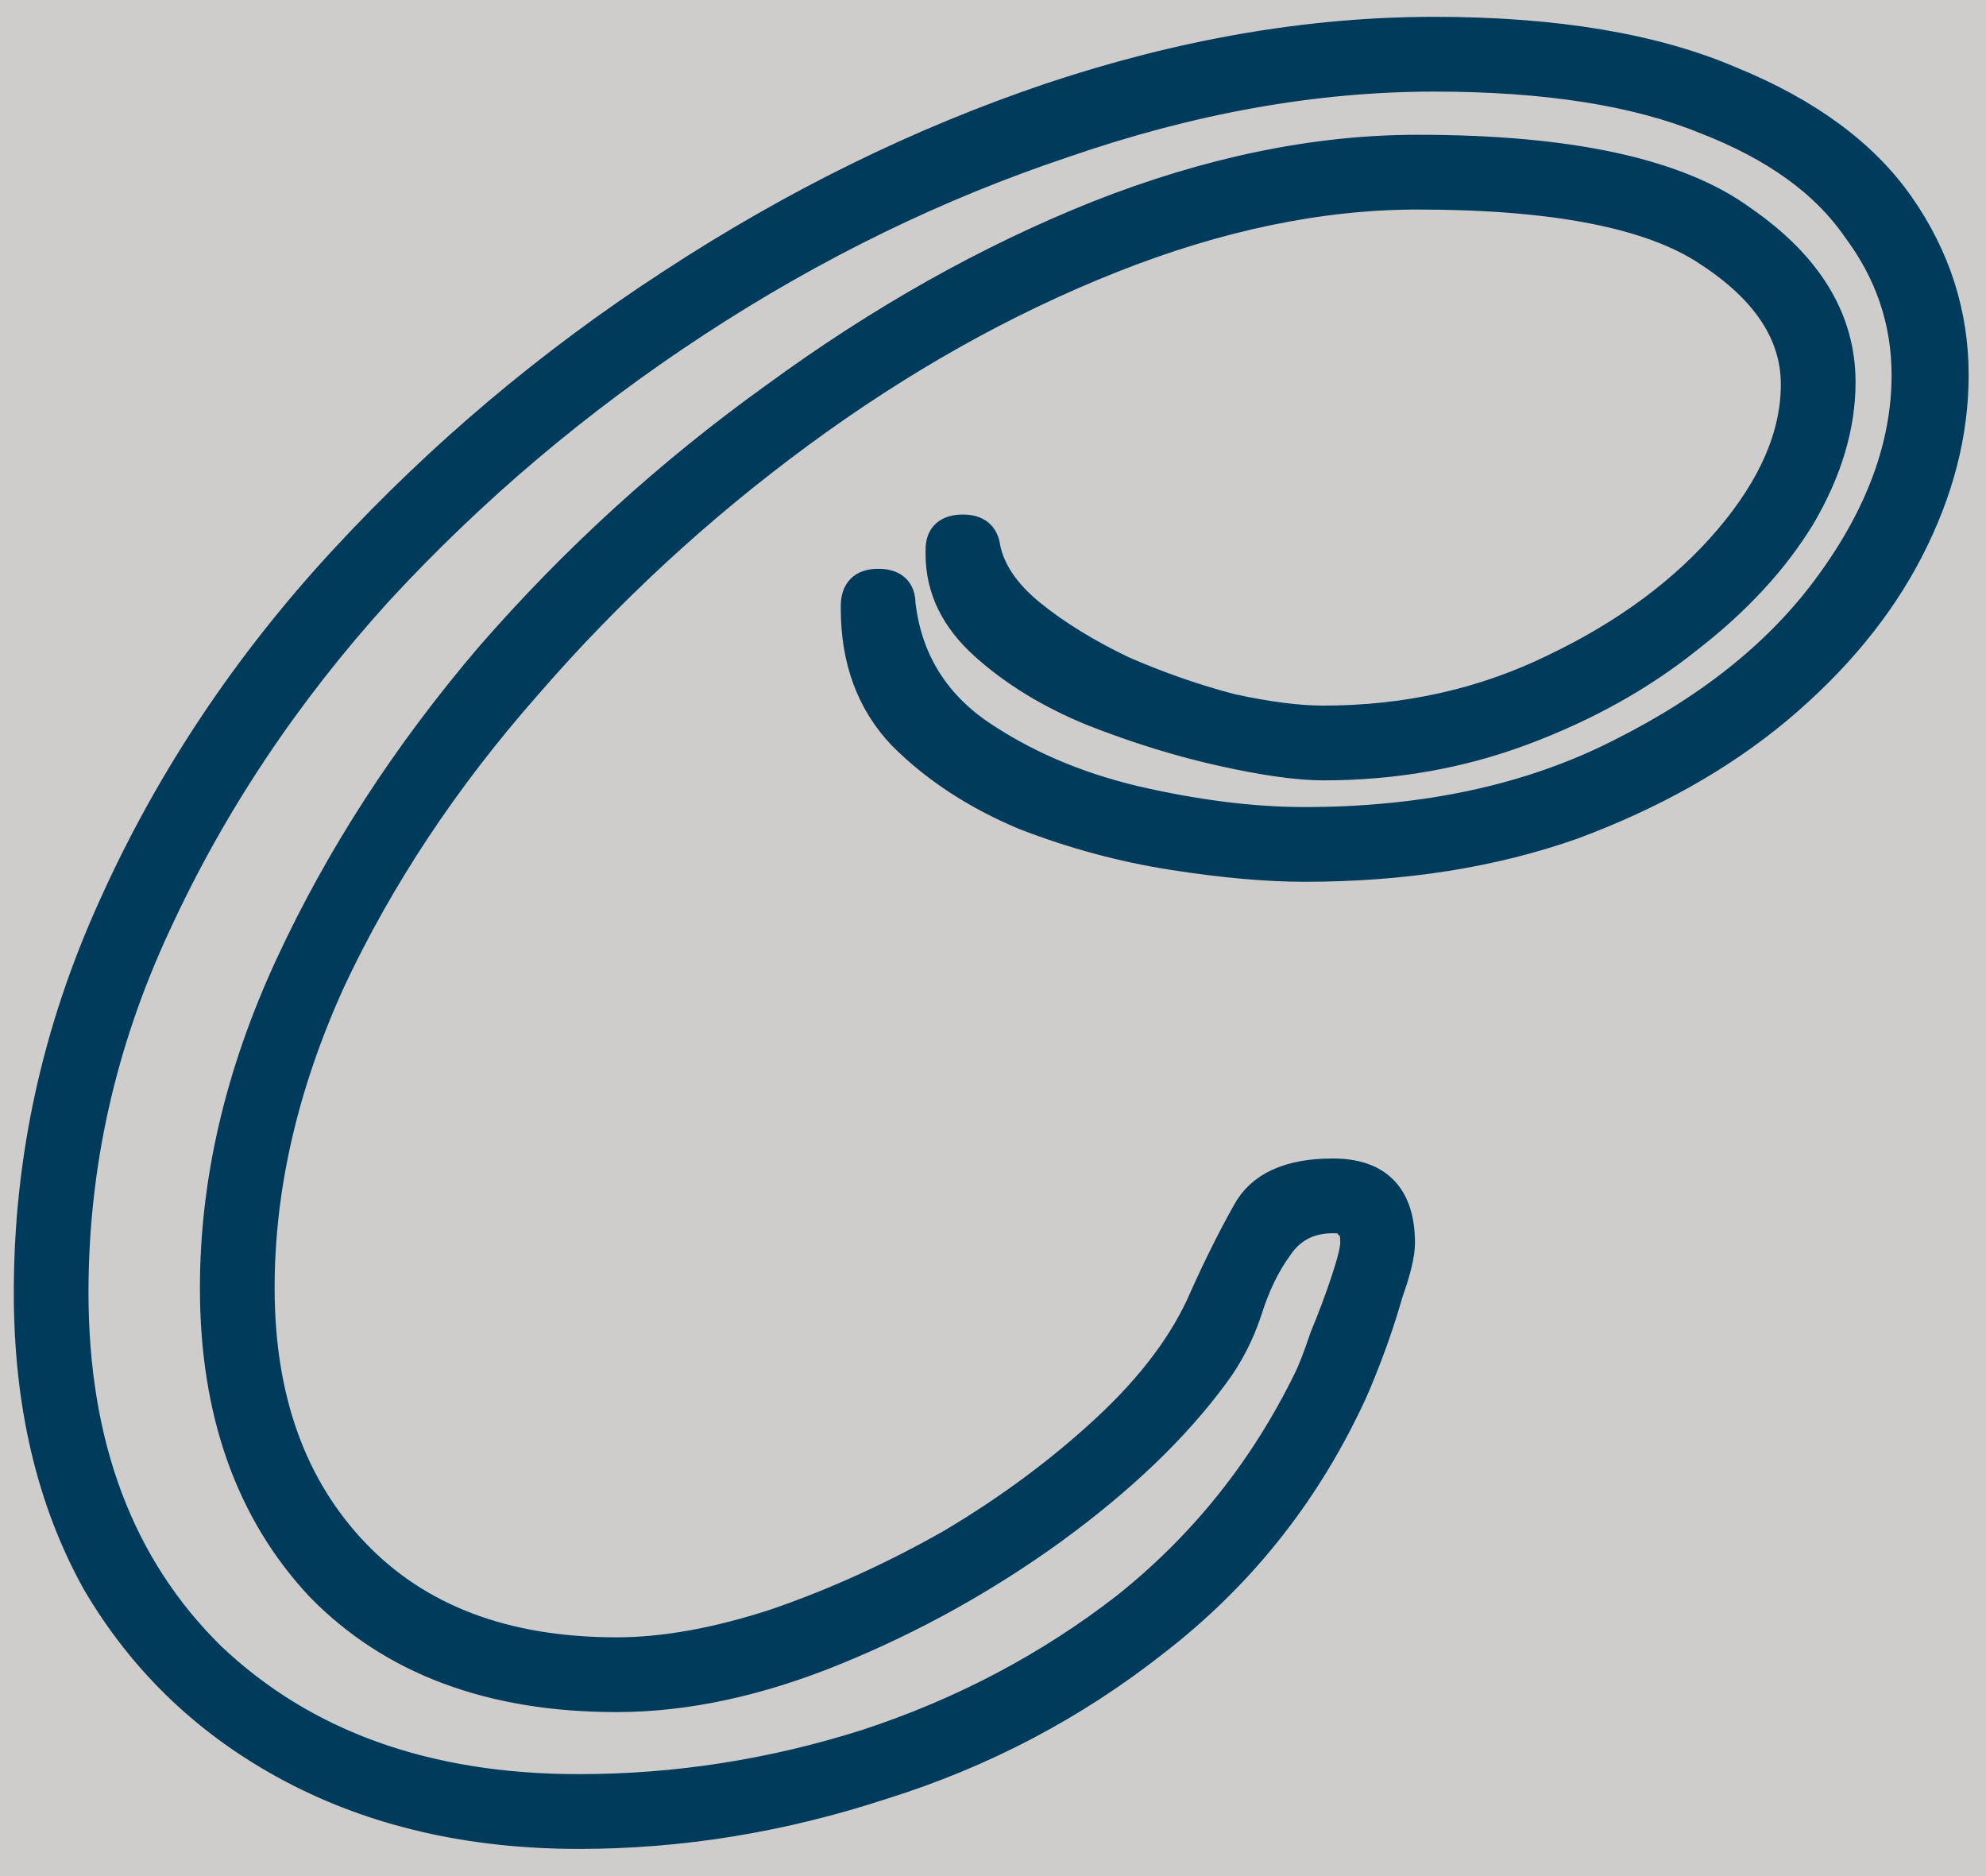 <svg width="72" height="68" viewBox="0 0 72 68" fill="none" xmlns="http://www.w3.org/2000/svg">
<rect width="72" height="68" fill="#CFCCCC"/>
<path d="M20.987 66.515C17.058 66.515 13.585 65.717 10.567 64.121C7.549 62.525 5.185 60.273 3.477 57.367C1.826 54.403 1 50.898 1 46.851C1 42.006 2.025 37.332 4.075 32.829C6.125 28.27 8.915 24.08 12.446 20.261C15.976 16.443 19.934 13.108 24.319 10.258C28.76 7.352 33.344 5.1 38.071 3.504C42.854 1.908 47.495 1.11 51.993 1.11C56.378 1.11 59.966 1.709 62.756 2.906C65.546 4.046 67.596 5.556 68.906 7.437C70.216 9.318 70.871 11.37 70.871 13.593C70.871 15.702 70.33 17.811 69.248 19.919C68.166 22.028 66.571 23.966 64.464 25.733C62.414 27.443 59.937 28.84 57.033 29.922C54.129 30.948 50.883 31.461 47.296 31.461C45.929 31.461 44.335 31.319 42.512 31.034C40.69 30.749 38.896 30.265 37.131 29.581C35.366 28.84 33.885 27.871 32.69 26.674C31.551 25.477 30.981 23.938 30.981 22.057V21.971C30.981 21.401 31.266 21.116 31.835 21.116C32.405 21.116 32.69 21.373 32.69 21.886C32.917 23.824 33.828 25.363 35.423 26.503C37.074 27.643 38.982 28.469 41.146 28.982C43.367 29.495 45.416 29.752 47.296 29.752C51.68 29.752 55.496 28.925 58.741 27.272C62.044 25.619 64.578 23.567 66.344 21.116C68.166 18.608 69.077 16.101 69.077 13.593C69.077 11.655 68.479 9.888 67.283 8.292C66.144 6.639 64.322 5.328 61.816 4.359C59.311 3.333 56.037 2.82 51.993 2.82C47.666 2.82 43.196 3.618 38.583 5.214C33.971 6.753 29.529 8.919 25.258 11.712C20.987 14.505 17.144 17.754 13.727 21.458C10.367 25.163 7.691 29.181 5.698 33.513C3.705 37.788 2.708 42.234 2.708 46.851C2.708 52.379 4.36 56.768 7.662 60.017C11.022 63.209 15.464 64.805 20.987 64.805C24.518 64.805 27.992 64.263 31.408 63.18C34.882 62.04 38.014 60.388 40.804 58.222C43.594 55.999 45.787 53.263 47.381 50.014C47.552 49.672 47.751 49.159 47.979 48.475C48.264 47.791 48.52 47.107 48.748 46.423C48.975 45.739 49.089 45.283 49.089 45.055C49.089 44.77 49.061 44.599 49.004 44.542C49.004 44.428 49.004 44.371 49.004 44.371C48.89 44.257 48.662 44.2 48.321 44.2C47.467 44.2 46.812 44.542 46.356 45.226C45.901 45.853 45.53 46.623 45.246 47.535C44.961 48.39 44.562 49.159 44.05 49.843C42.626 51.781 40.662 53.662 38.156 55.486C35.708 57.253 33.088 58.706 30.298 59.846C27.508 60.986 24.86 61.556 22.354 61.556C17.799 61.556 14.211 60.217 11.592 57.538C9.029 54.802 7.748 51.182 7.748 46.68C7.748 42.804 8.659 38.9 10.481 34.967C12.303 31.034 14.724 27.301 17.742 23.767C20.817 20.233 24.262 17.098 28.077 14.362C31.892 11.569 35.793 9.375 39.779 7.779C43.822 6.183 47.694 5.385 51.396 5.385C56.919 5.385 60.848 6.24 63.183 7.95C65.575 9.603 66.771 11.569 66.771 13.849C66.771 15.445 66.287 17.07 65.319 18.723C64.35 20.318 62.984 21.8 61.218 23.168C59.51 24.536 57.517 25.648 55.239 26.503C52.962 27.358 50.541 27.785 47.979 27.785C47.068 27.785 45.844 27.614 44.306 27.272C42.769 26.93 41.203 26.446 39.608 25.819C38.071 25.192 36.761 24.394 35.679 23.425C34.597 22.456 34.056 21.344 34.056 20.09V19.919C34.056 19.407 34.341 19.15 34.91 19.15C35.423 19.15 35.708 19.378 35.764 19.834C35.935 20.689 36.476 21.487 37.387 22.228C38.298 22.969 39.409 23.653 40.719 24.28C42.028 24.85 43.338 25.306 44.648 25.648C45.958 25.933 47.068 26.075 47.979 26.075C50.997 26.075 53.787 25.448 56.35 24.194C58.969 22.94 61.076 21.373 62.671 19.492C64.265 17.611 65.062 15.759 65.062 13.935C65.062 12.111 64.009 10.515 61.902 9.147C59.852 7.779 56.35 7.095 51.396 7.095C47.865 7.095 44.164 7.865 40.291 9.403C36.419 10.942 32.661 13.051 29.017 15.73C25.372 18.409 22.069 21.458 19.108 24.878C16.147 28.241 13.784 31.803 12.019 35.565C10.31 39.327 9.456 43.032 9.456 46.68C9.456 50.669 10.595 53.861 12.873 56.255C15.151 58.649 18.311 59.846 22.354 59.846C24.062 59.846 25.97 59.504 28.077 58.82C30.241 58.079 32.376 57.11 34.483 55.913C36.59 54.659 38.469 53.263 40.121 51.724C41.772 50.185 42.939 48.618 43.623 47.022C44.135 45.882 44.648 44.856 45.16 43.944C45.673 42.975 46.726 42.49 48.321 42.49C49.972 42.49 50.798 43.345 50.798 45.055C50.798 45.454 50.655 46.053 50.371 46.851C50.143 47.649 49.887 48.418 49.602 49.159C49.317 49.9 49.089 50.441 48.919 50.783C47.267 54.26 44.932 57.167 41.914 59.504C38.953 61.841 35.651 63.579 32.006 64.719C28.362 65.916 24.689 66.515 20.987 66.515Z" fill="#003B5C" stroke="#003B5C"/>
</svg>
